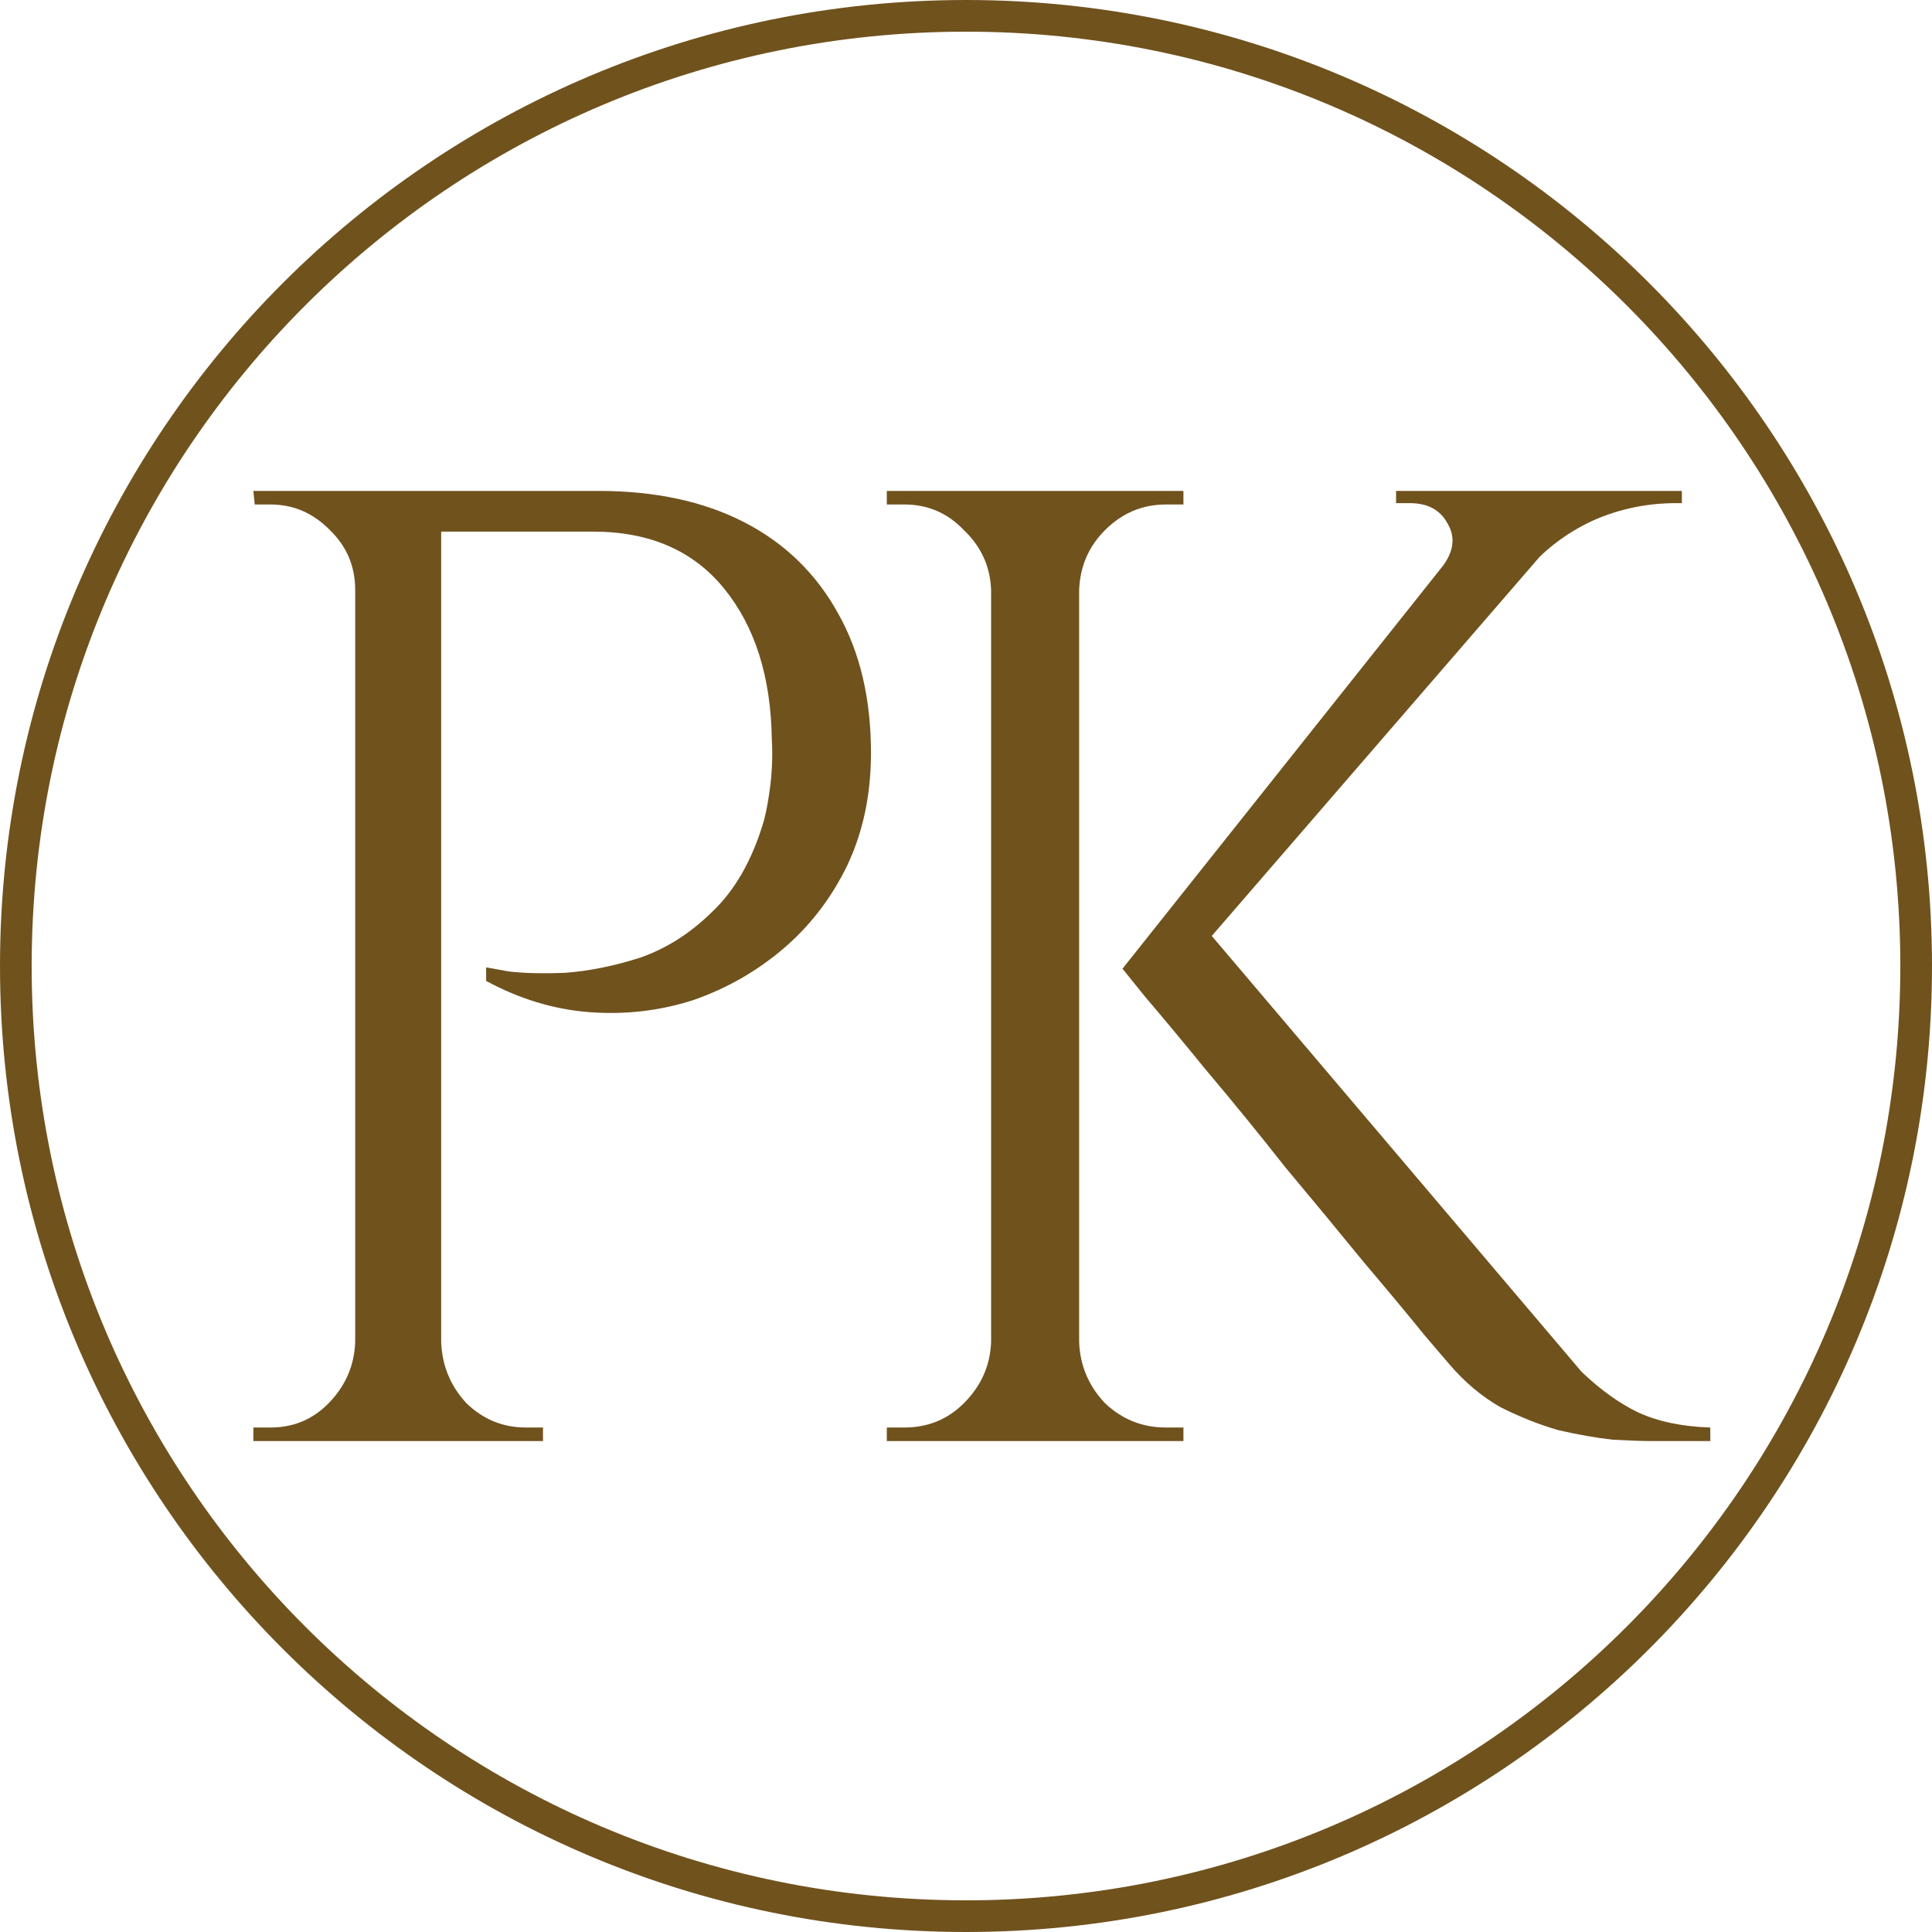 <svg width="122" height="122" viewBox="0 0 122 122" fill="none" xmlns="http://www.w3.org/2000/svg">
<g clip-path="url(#clip0_509_30)">
<path d="M26.773 31H37.797C41.36 31 44.422 31.657 46.983 32.971C49.544 34.286 51.52 36.2 52.912 38.714C54.304 41.171 55 44.114 55 47.543C55 50.171 54.499 52.543 53.497 54.657C52.495 56.714 51.158 58.457 49.488 59.886C47.818 61.314 45.925 62.4 43.809 63.143C41.694 63.829 39.495 64.086 37.212 63.914C34.985 63.743 32.814 63.086 30.698 61.943V61.086C30.698 61.086 31.171 61.171 32.118 61.343C33.064 61.457 34.261 61.486 35.709 61.429C37.212 61.314 38.771 61 40.385 60.486C42.056 59.914 43.587 58.943 44.979 57.571C46.426 56.2 47.512 54.286 48.236 51.829C48.403 51.2 48.542 50.429 48.653 49.514C48.764 48.543 48.792 47.6 48.737 46.686C48.681 42.743 47.679 39.571 45.73 37.171C43.782 34.771 41.026 33.571 37.462 33.571H27.608C27.608 33.571 27.525 33.371 27.358 32.971C27.246 32.514 27.107 32.086 26.94 31.686C26.829 31.229 26.773 31 26.773 31ZM27.859 31V91H22.43V31H27.859ZM22.681 84.743V91H16V90.143C16 90.143 16.167 90.143 16.501 90.143C16.891 90.143 17.086 90.143 17.086 90.143C18.533 90.143 19.758 89.629 20.76 88.6C21.818 87.514 22.375 86.229 22.43 84.743H22.681ZM22.681 37.257H22.43C22.43 35.771 21.901 34.514 20.844 33.486C19.786 32.4 18.533 31.857 17.086 31.857C17.086 31.857 16.919 31.857 16.585 31.857C16.25 31.857 16.084 31.857 16.084 31.857L16 31H22.681V37.257ZM27.608 84.743H27.859C27.914 86.229 28.443 87.514 29.445 88.6C30.503 89.629 31.756 90.143 33.203 90.143C33.203 90.143 33.37 90.143 33.705 90.143C34.094 90.143 34.289 90.143 34.289 90.143V91H27.608V84.743Z" fill="#70521D"/>
<path d="M75.585 58L99.875 86.629C101.072 87.771 102.27 88.629 103.467 89.2C104.721 89.771 106.232 90.086 108 90.143V91H104.322C103.752 91 102.925 90.971 101.842 90.914C100.816 90.8 99.675 90.6 98.421 90.314C97.224 89.971 95.998 89.486 94.743 88.857C93.546 88.171 92.463 87.257 91.493 86.114C91.493 86.114 90.98 85.514 89.954 84.314C88.985 83.114 87.702 81.571 86.105 79.686C84.566 77.8 82.912 75.8 81.145 73.686C79.434 71.514 77.781 69.486 76.184 67.6C74.645 65.714 73.362 64.171 72.335 62.971C71.366 61.771 70.882 61.171 70.882 61.171L75.585 58ZM100.303 31.6L74.73 61.171H70.882L94.401 31.6H100.303ZM106.204 31V31.771H105.862C103.98 31.771 102.213 32.143 100.559 32.886C98.963 33.629 97.594 34.657 96.454 35.971L91.066 35.8C91.807 34.829 91.921 33.914 91.408 33.057C90.952 32.2 90.153 31.771 89.013 31.771H88.158V31H106.204ZM68.145 31V91H62.586V31H68.145ZM62.842 84.743V91H56V90.143C56 90.143 56.171 90.143 56.513 90.143C56.912 90.143 57.112 90.143 57.112 90.143C58.594 90.143 59.849 89.629 60.875 88.6C61.958 87.514 62.529 86.229 62.586 84.743H62.842ZM62.842 37.257H62.586C62.529 35.771 61.958 34.514 60.875 33.486C59.849 32.4 58.594 31.857 57.112 31.857C57.112 31.857 56.912 31.857 56.513 31.857C56.171 31.857 56 31.857 56 31.857V31H62.842V37.257ZM67.888 84.743H68.145C68.202 86.229 68.743 87.514 69.77 88.6C70.853 89.629 72.136 90.143 73.618 90.143C73.618 90.143 73.79 90.143 74.132 90.143C74.474 90.143 74.673 90.143 74.73 90.143V91H67.888V84.743ZM67.888 37.257V31H74.73V31.857C74.673 31.857 74.474 31.857 74.132 31.857C73.79 31.857 73.618 31.857 73.618 31.857C72.136 31.857 70.853 32.4 69.77 33.486C68.743 34.514 68.202 35.771 68.145 37.257H67.888Z" fill="#70521D"/>
<path d="M61 121C94.137 121 121 94.137 121 61C121 27.863 94.137 1 61 1C27.863 1 1 27.863 1 61C1 94.137 27.863 121 61 121Z" stroke="#70521D" stroke-width="2"/>
</g>
<defs>
<clipPath id="clip0_509_30">
<rect width="122" height="122" fill="white"/>
</clipPath>
</defs>
</svg>
